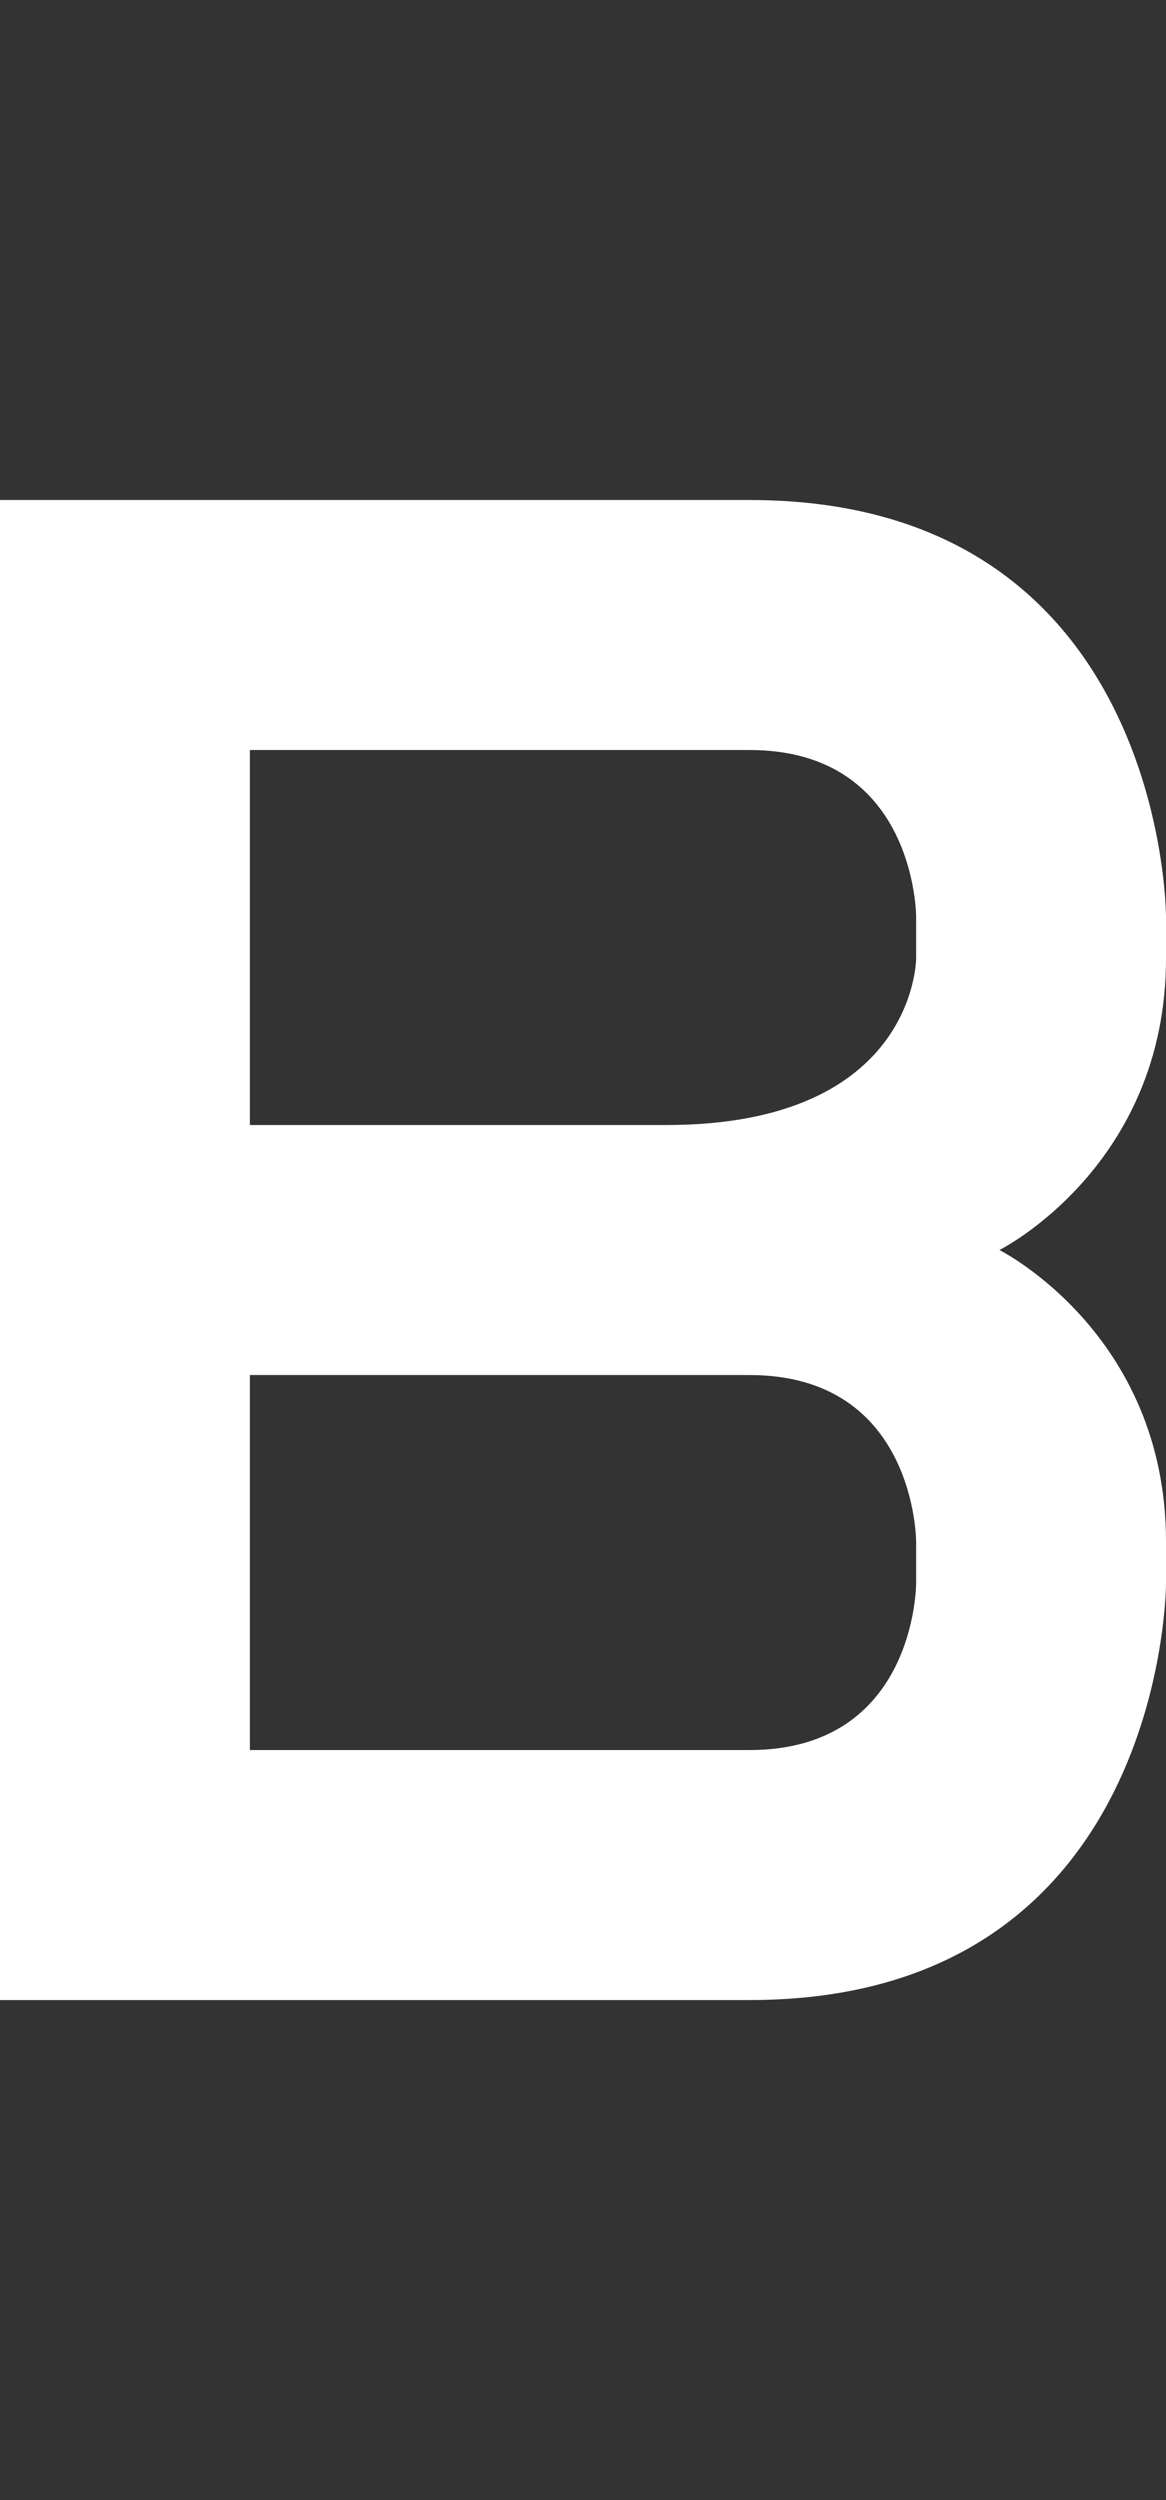 <svg width="7" height="15" viewBox="0 0 7 15" fill="none" xmlns="http://www.w3.org/2000/svg">
<rect x="0" y="0" width="7" height="15" fill="#333333" stroke="none"/>
<path fill-rule="evenodd" clip-rule="evenodd" d="M4.5 3H0V12H4.5C7 12 7 9.5 7 9.5V9.25C7 8 6 7.5 6 7.5C6 7.5 7 7 7 5.75V5.5C7 5.5 7 3 4.5 3ZM1.5 10.5V8.25H4.5C5.5 8.25 5.5 9.25 5.5 9.25V9.5C5.5 9.5 5.5 10.5 4.5 10.5H1.5ZM1.5 4.5V6.75H4C5.5 6.75 5.5 5.75 5.5 5.75V5.5C5.5 5.5 5.5 4.5 4.5 4.5H1.5Z" fill="white"/>
</svg>
